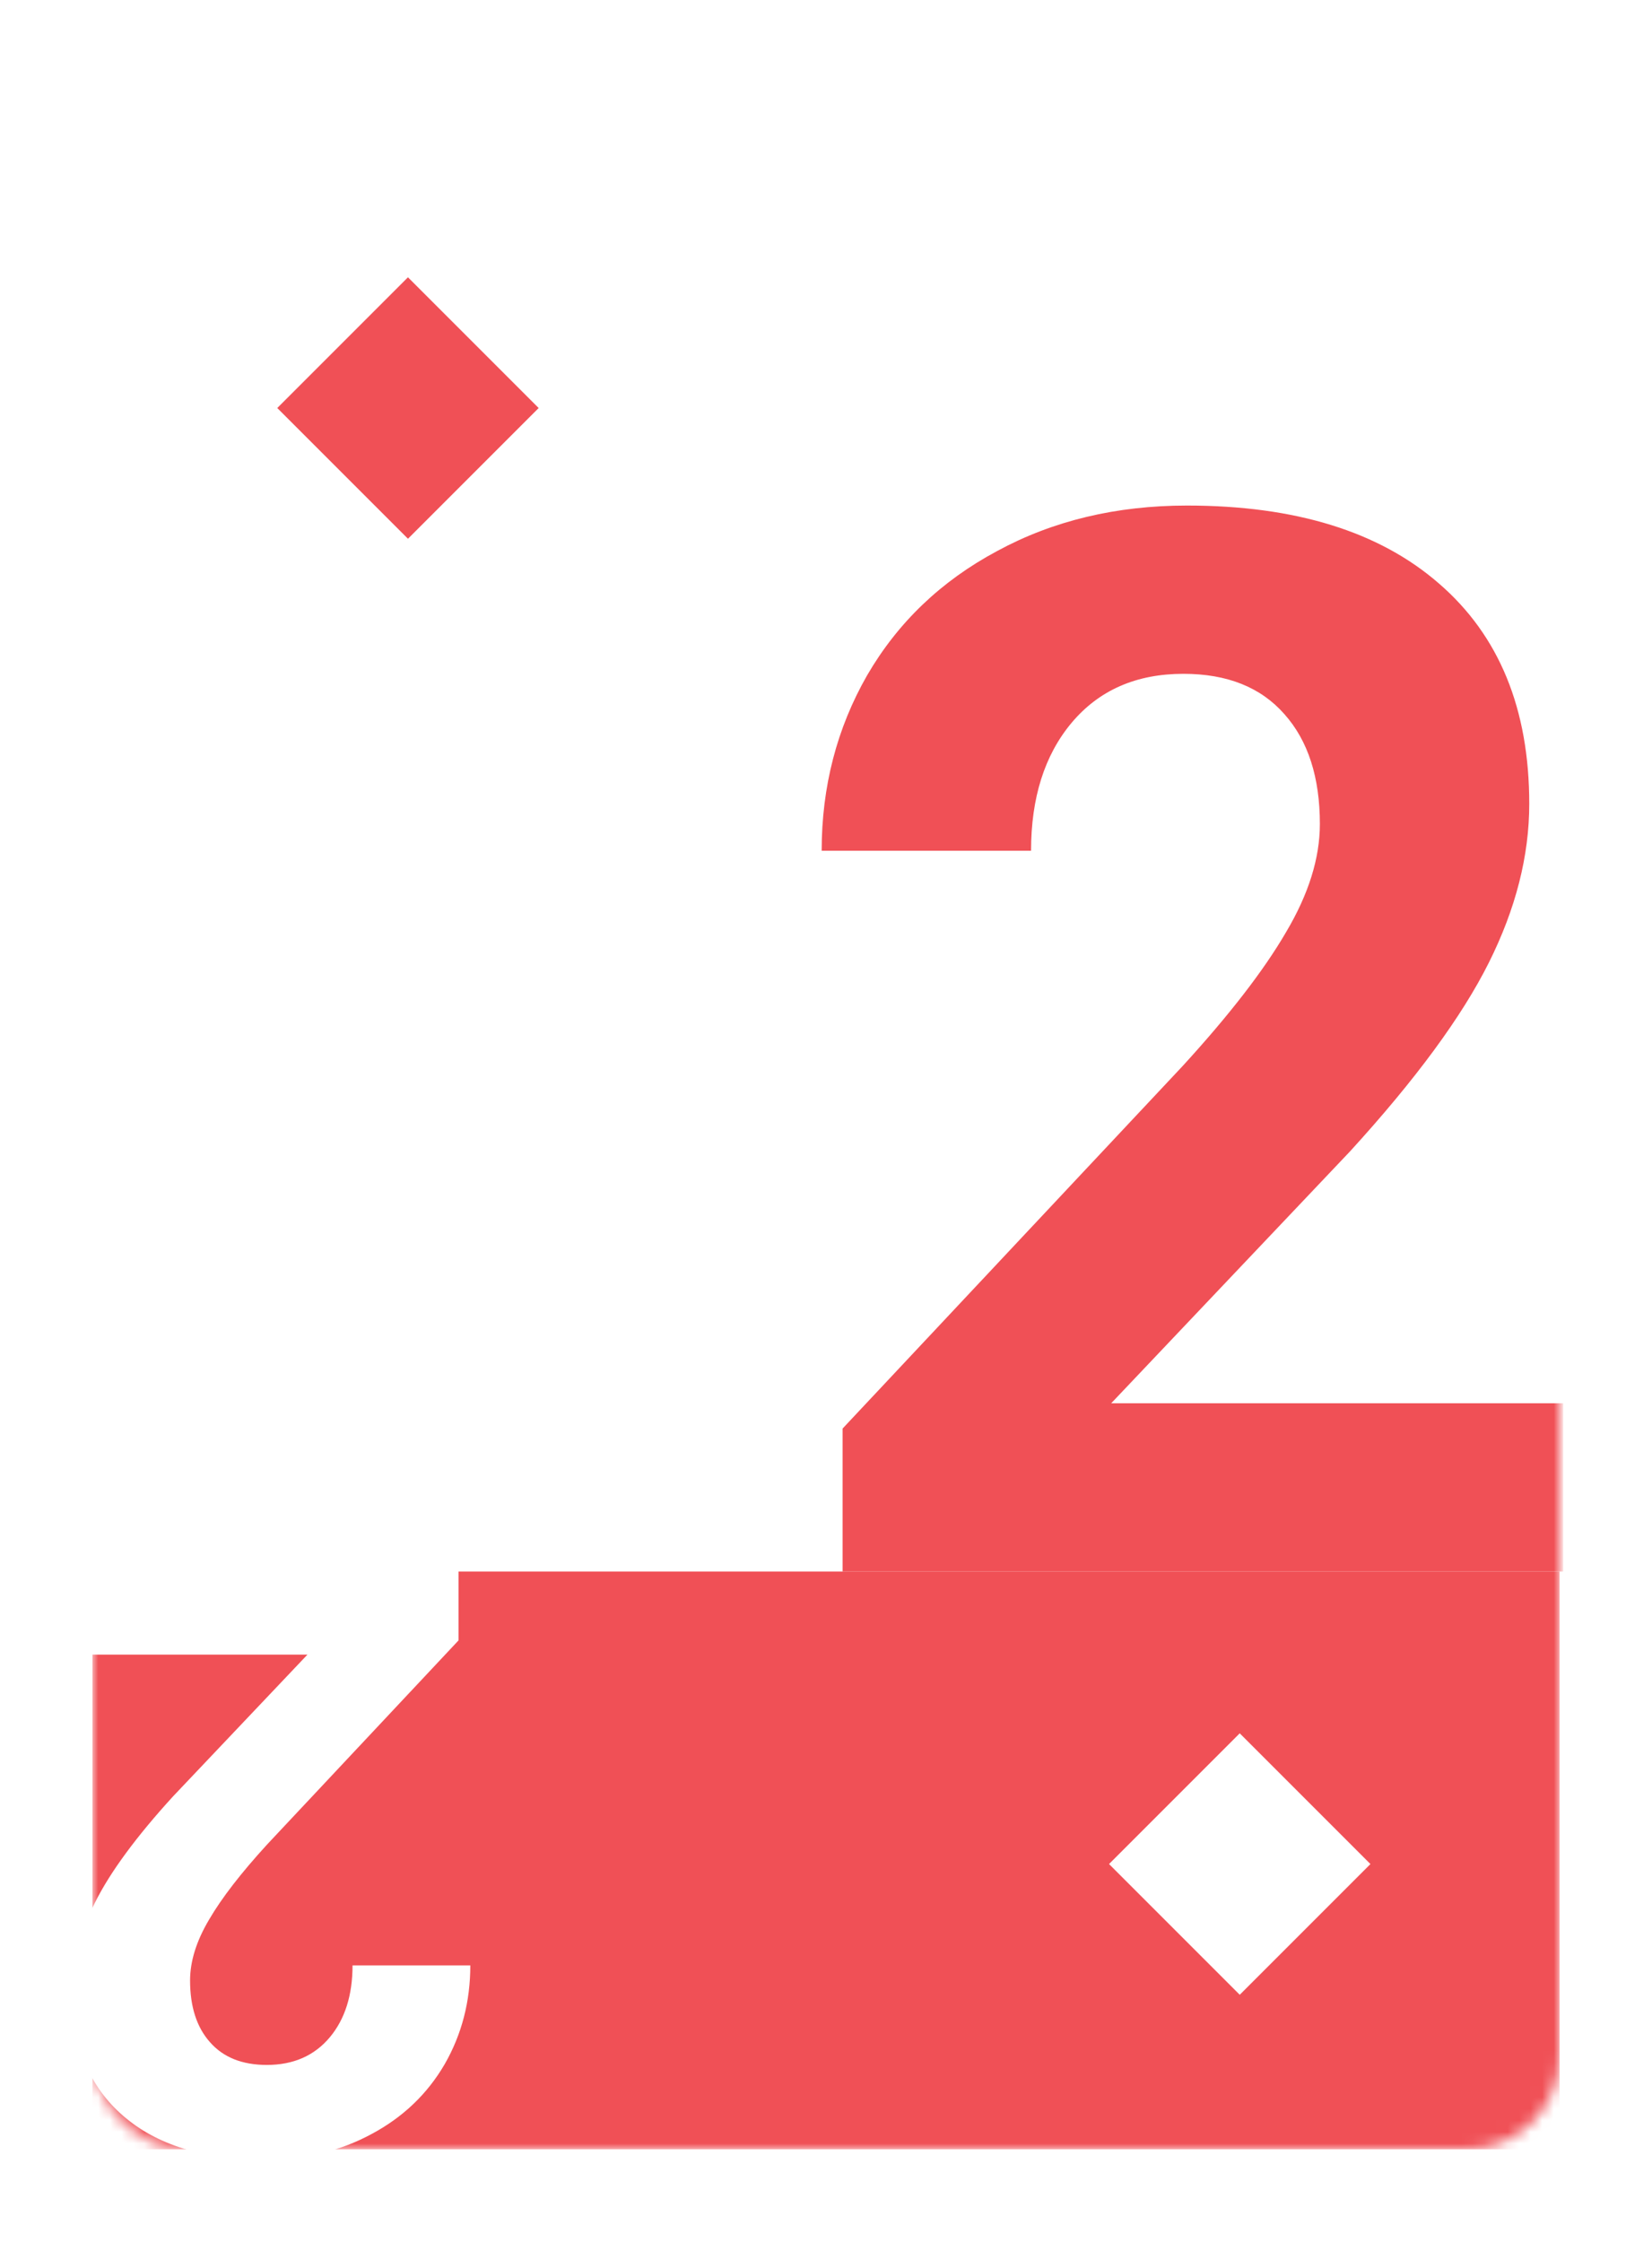 <svg width="143" height="194" viewBox="0 0 143 194" fill="none" xmlns="http://www.w3.org/2000/svg">
<g filter="url(#filter0_d)">
<mask id="mask0" mask-type="alpha" maskUnits="userSpaceOnUse" x="6" y="6" width="127" height="178">
<rect x="6" y="6" width="127" height="178" rx="8" fill="white"/>
</mask>
<g mask="url(#mask0)">
<rect x="6" y="6" width="127" height="178" rx="8" fill="white"/>
<rect x="6" y="134" width="127" height="50" fill="#F05056"/>
<path d="M2.605 133H37.691V139.961L21.133 157.609C18.859 160.094 17.184 162.262 16.105 164.113C15.004 165.965 14.453 167.723 14.453 169.387C14.453 171.66 15.027 173.441 16.176 174.73C17.324 176.043 18.965 176.699 21.098 176.699C23.395 176.699 25.211 175.902 26.547 174.309C27.859 172.738 28.516 170.664 28.516 168.086H38.711C38.711 171.203 37.973 174.051 36.496 176.629C34.996 179.207 32.887 181.223 30.168 182.676C27.449 184.152 24.367 184.891 20.922 184.891C15.648 184.891 11.559 183.625 8.652 181.094C5.723 178.562 4.258 174.988 4.258 170.371C4.258 167.84 4.914 165.262 6.227 162.637C7.539 160.012 9.789 156.953 12.977 153.461L24.613 141.191H2.605V133Z" fill="white"/>
<path d="M133.312 134H70.938V121.625L100.375 90.25C104.417 85.833 107.396 81.979 109.312 78.688C111.271 75.396 112.25 72.271 112.25 69.312C112.25 65.271 111.229 62.104 109.188 59.812C107.146 57.479 104.229 56.312 100.438 56.312C96.354 56.312 93.125 57.729 90.75 60.562C88.417 63.354 87.25 67.042 87.25 71.625H69.125C69.125 66.083 70.438 61.021 73.062 56.438C75.729 51.854 79.479 48.271 84.312 45.688C89.146 43.062 94.625 41.75 100.75 41.75C110.125 41.75 117.396 44 122.562 48.5C127.771 53 130.375 59.354 130.375 67.562C130.375 72.062 129.208 76.646 126.875 81.312C124.542 85.979 120.542 91.417 114.875 97.625L94.188 119.438H133.312V134Z" fill="#F05056"/>
<rect x="22" y="33.31" width="16" height="16" transform="rotate(-45 22 33.31)" fill="#F05056"/>
<rect x="94" y="159.314" width="16" height="16" transform="rotate(-45 94 159.314)" fill="white"/>
</g>
</g>
<defs>
<filter id="filter0_d" x="0" y="0" width="143" height="194" filterUnits="userSpaceOnUse" color-interpolation-filters="sRGB">
<feFlood flood-opacity="0" result="BackgroundImageFix"/>
<feColorMatrix in="SourceAlpha" type="matrix" values="0 0 0 0 0 0 0 0 0 0 0 0 0 0 0 0 0 0 127 0"/>
<feOffset dx="2" dy="2"/>
<feGaussianBlur stdDeviation="4"/>
<feColorMatrix type="matrix" values="0 0 0 0 0 0 0 0 0 0 0 0 0 0 0 0 0 0 0.25 0"/>
<feBlend mode="normal" in2="BackgroundImageFix" result="effect1_dropShadow"/>
<feBlend mode="normal" in="SourceGraphic" in2="effect1_dropShadow" result="shape"/>
</filter>
</defs>
</svg>
